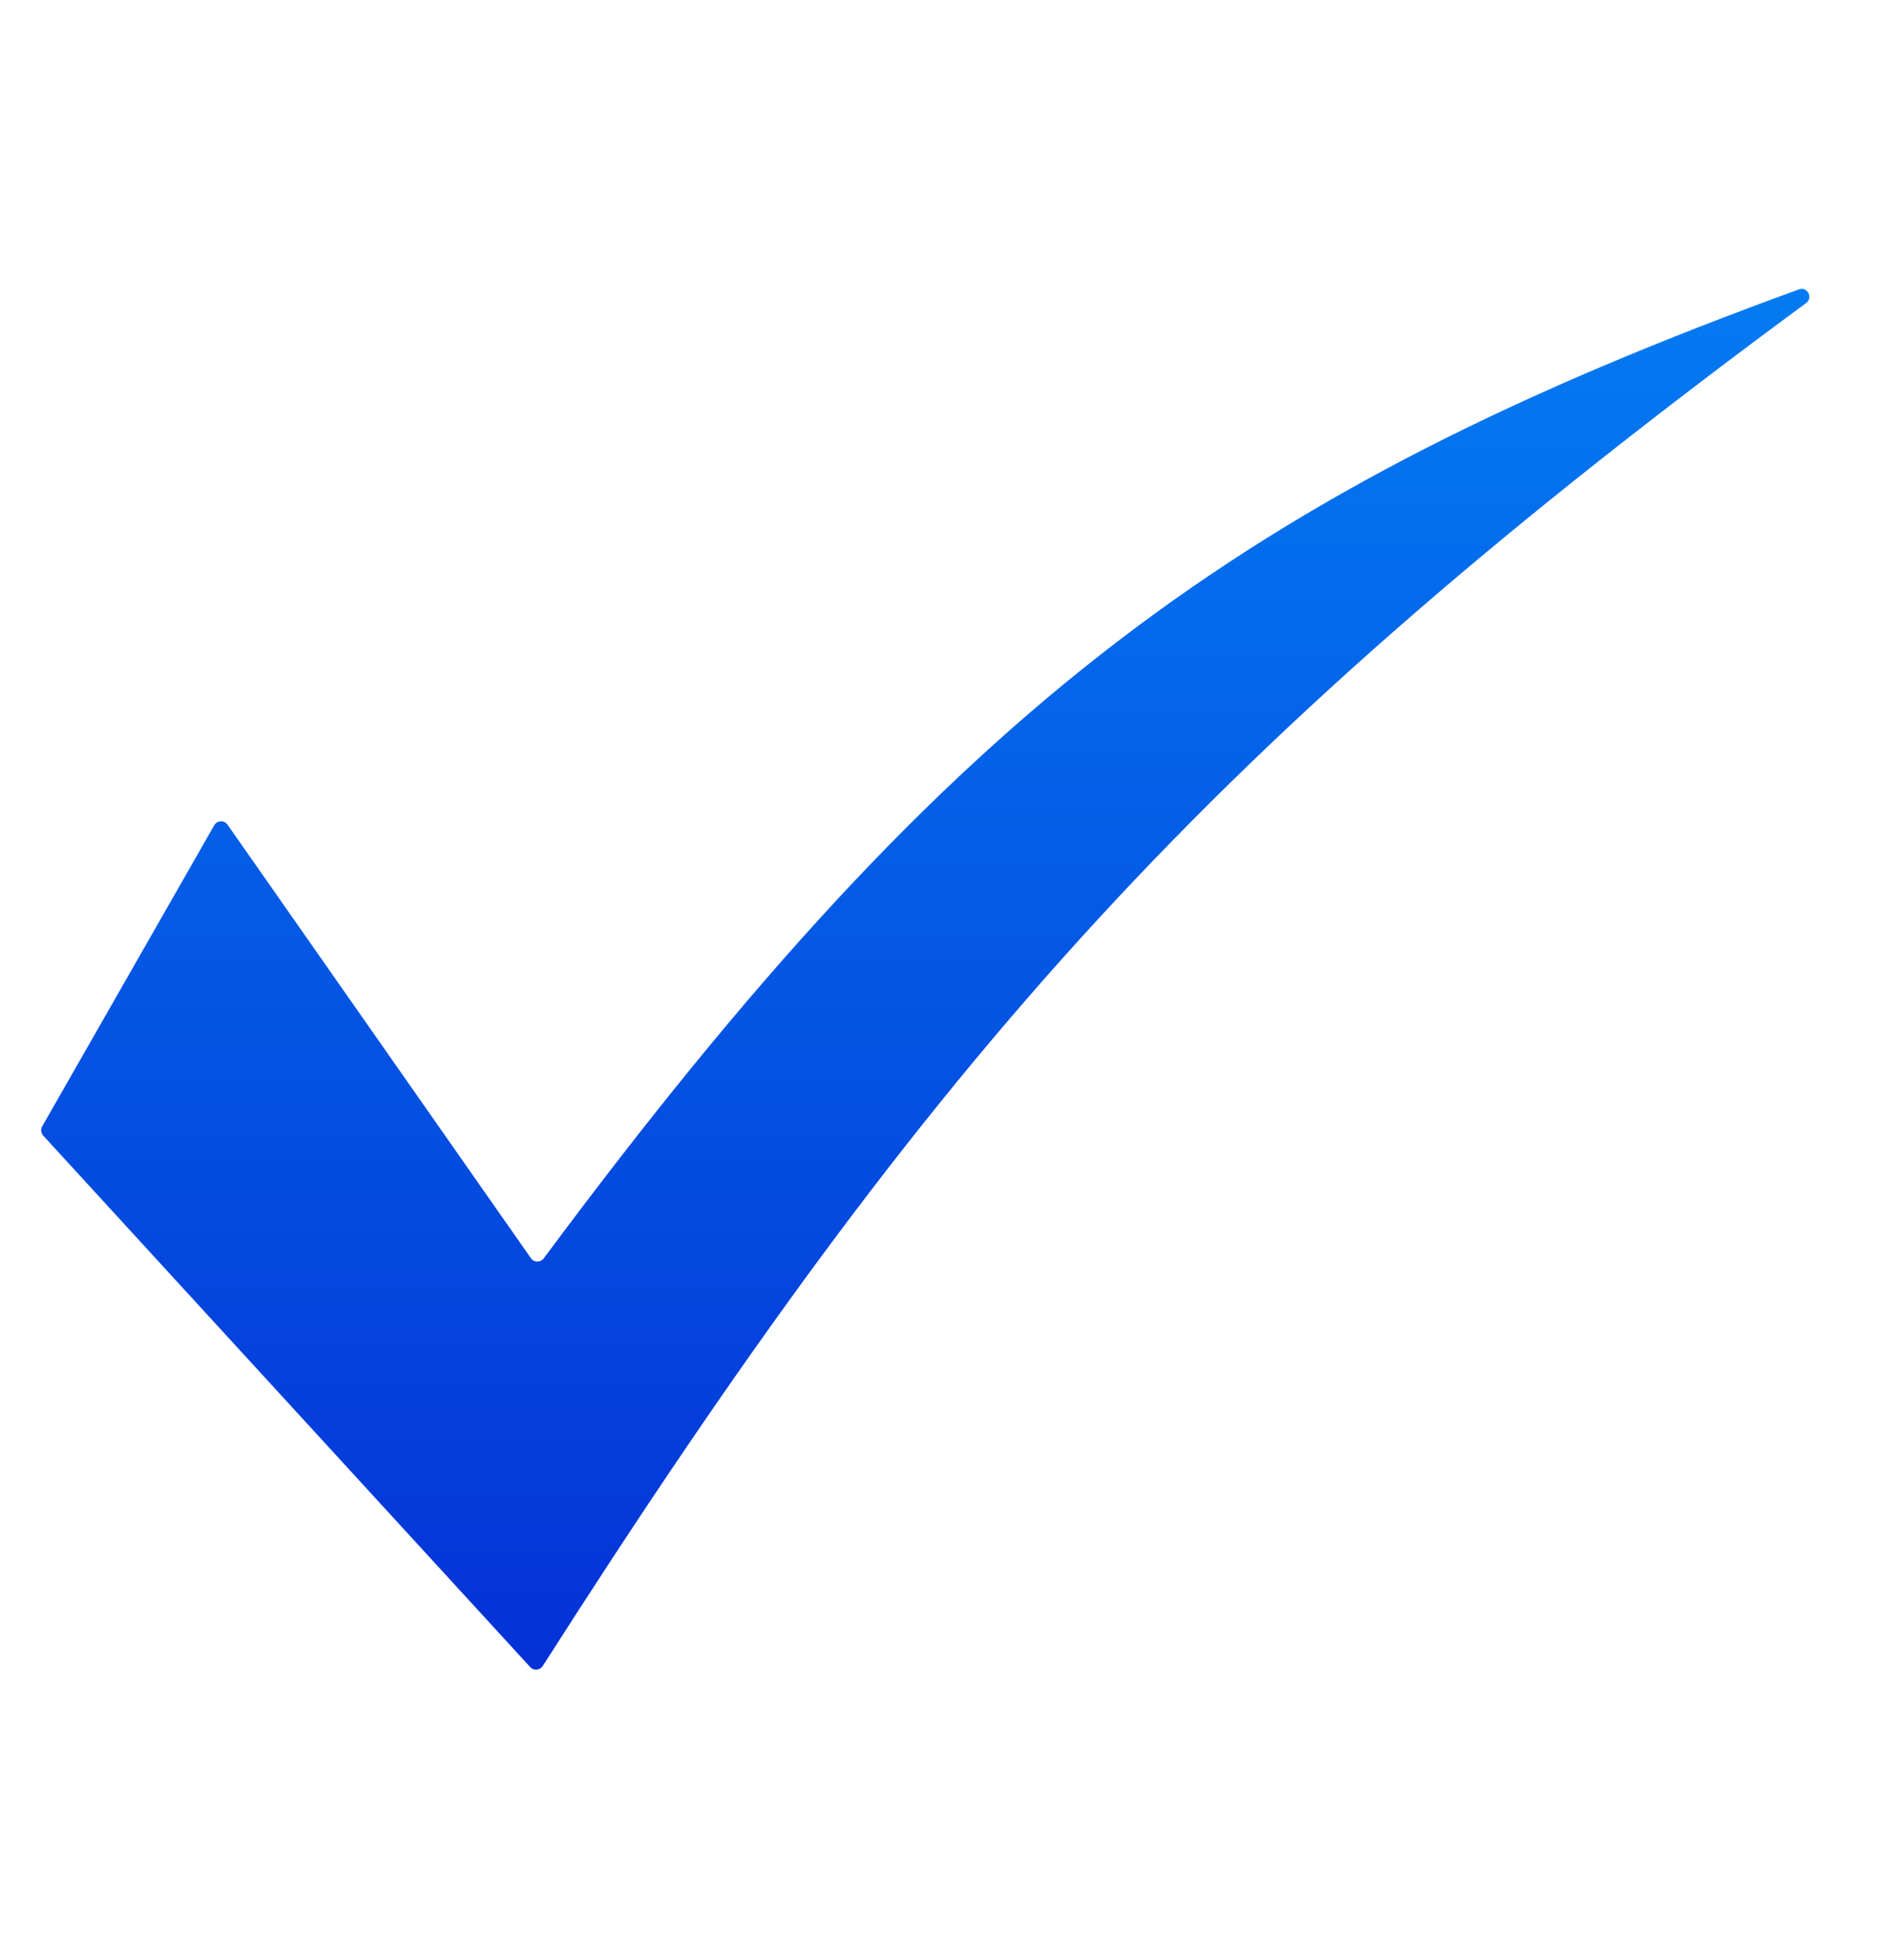 <svg width="27" height="28" viewBox="0 0 27 28" fill="none" xmlns="http://www.w3.org/2000/svg">
<path d="M0.603 16.094L3.062 11.792C3.103 11.72 3.204 11.715 3.252 11.783L7.589 17.978C7.633 18.041 7.727 18.041 7.772 17.979C13.675 10.034 17.779 7.02 25.712 4.135C25.834 4.09 25.919 4.254 25.814 4.331C17.333 10.58 13.361 15.027 7.758 23.803C7.718 23.865 7.629 23.875 7.579 23.82L0.618 16.226C0.585 16.19 0.579 16.137 0.603 16.094Z" fill="url(#paint0_linear_76_5121)"/>
<defs>
<linearGradient id="paint0_linear_76_5121" x1="13.5" y1="3.875" x2="13.5" y2="23.928" gradientUnits="userSpaceOnUse">
<stop stop-color="#047CF2"/>
<stop offset="1" stop-color="#0431D7"/>
</linearGradient>
</defs>
</svg>
